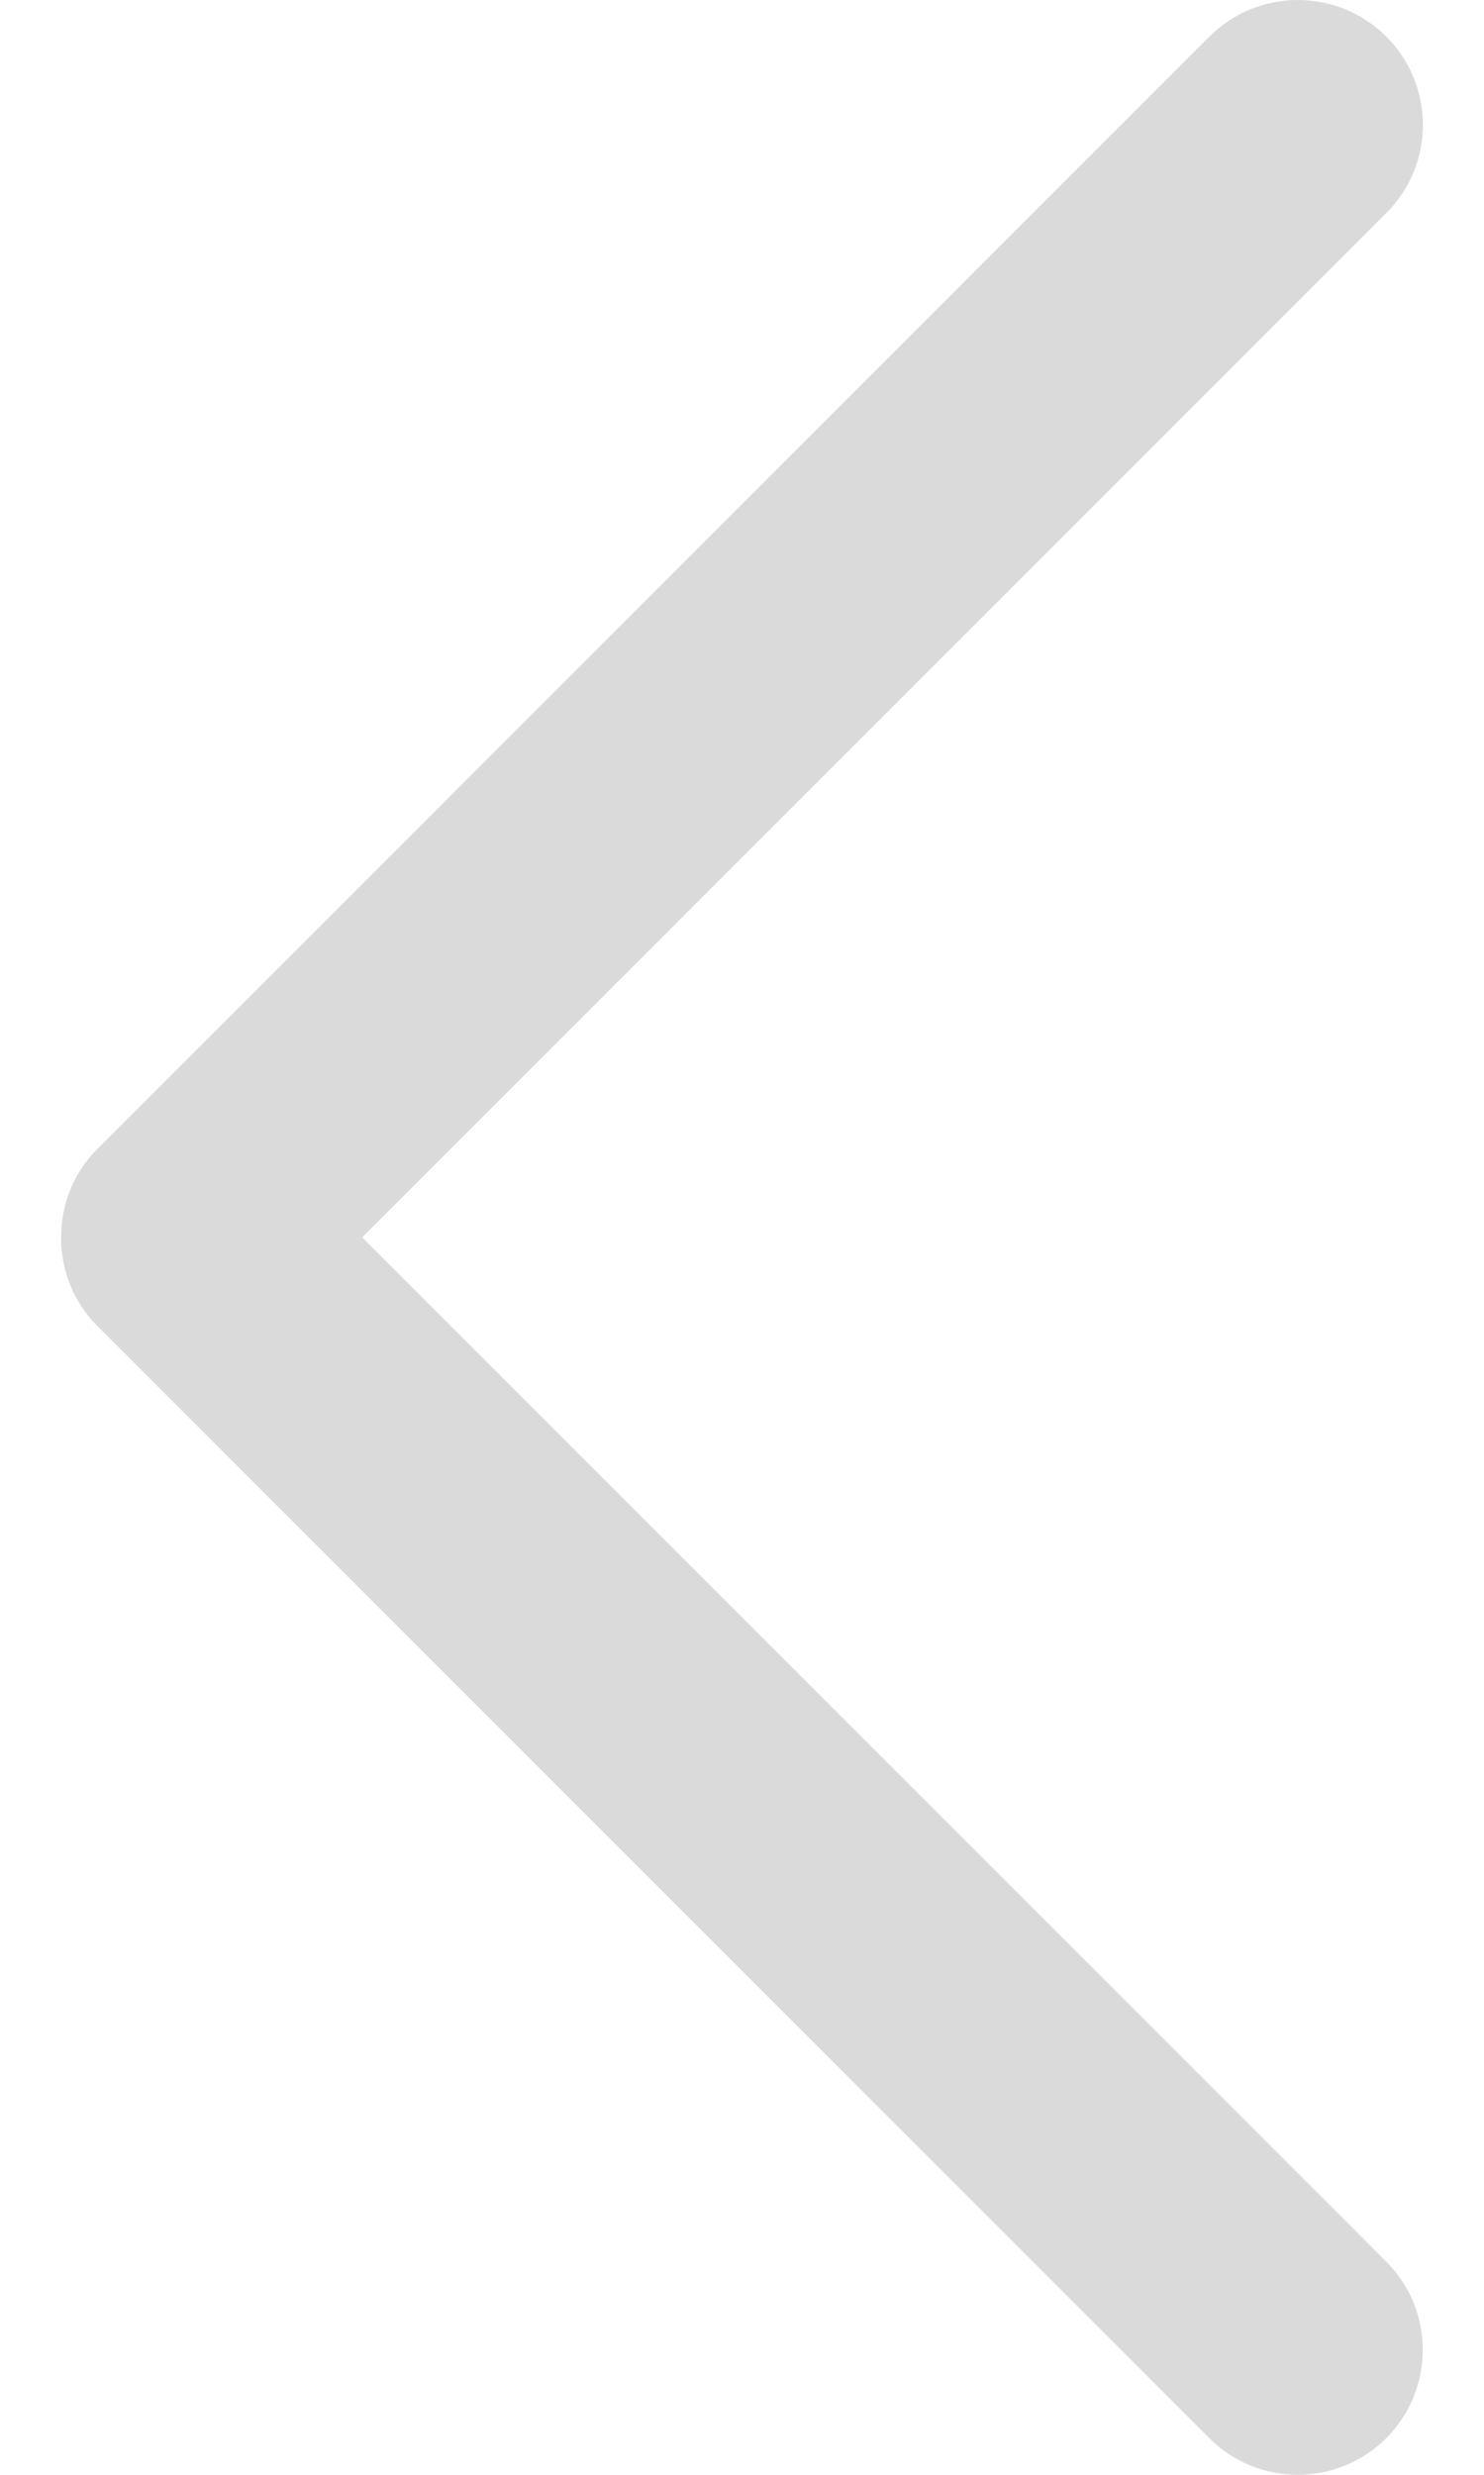 <svg width="21" height="35" viewBox="0 0 21 35" fill="none" xmlns="http://www.w3.org/2000/svg">
<path d="M1.376 16.251L17.115 0.517C17.806 -0.172 18.925 -0.172 19.617 0.517C20.308 1.206 20.308 2.324 19.617 3.013L5.126 17.499L19.616 31.985C20.306 32.674 20.306 33.793 19.616 34.483C18.925 35.172 17.804 35.172 17.114 34.483L1.374 18.749C0.694 18.067 0.694 16.931 1.376 16.251Z" fill="#DADADA"/>
</svg>
